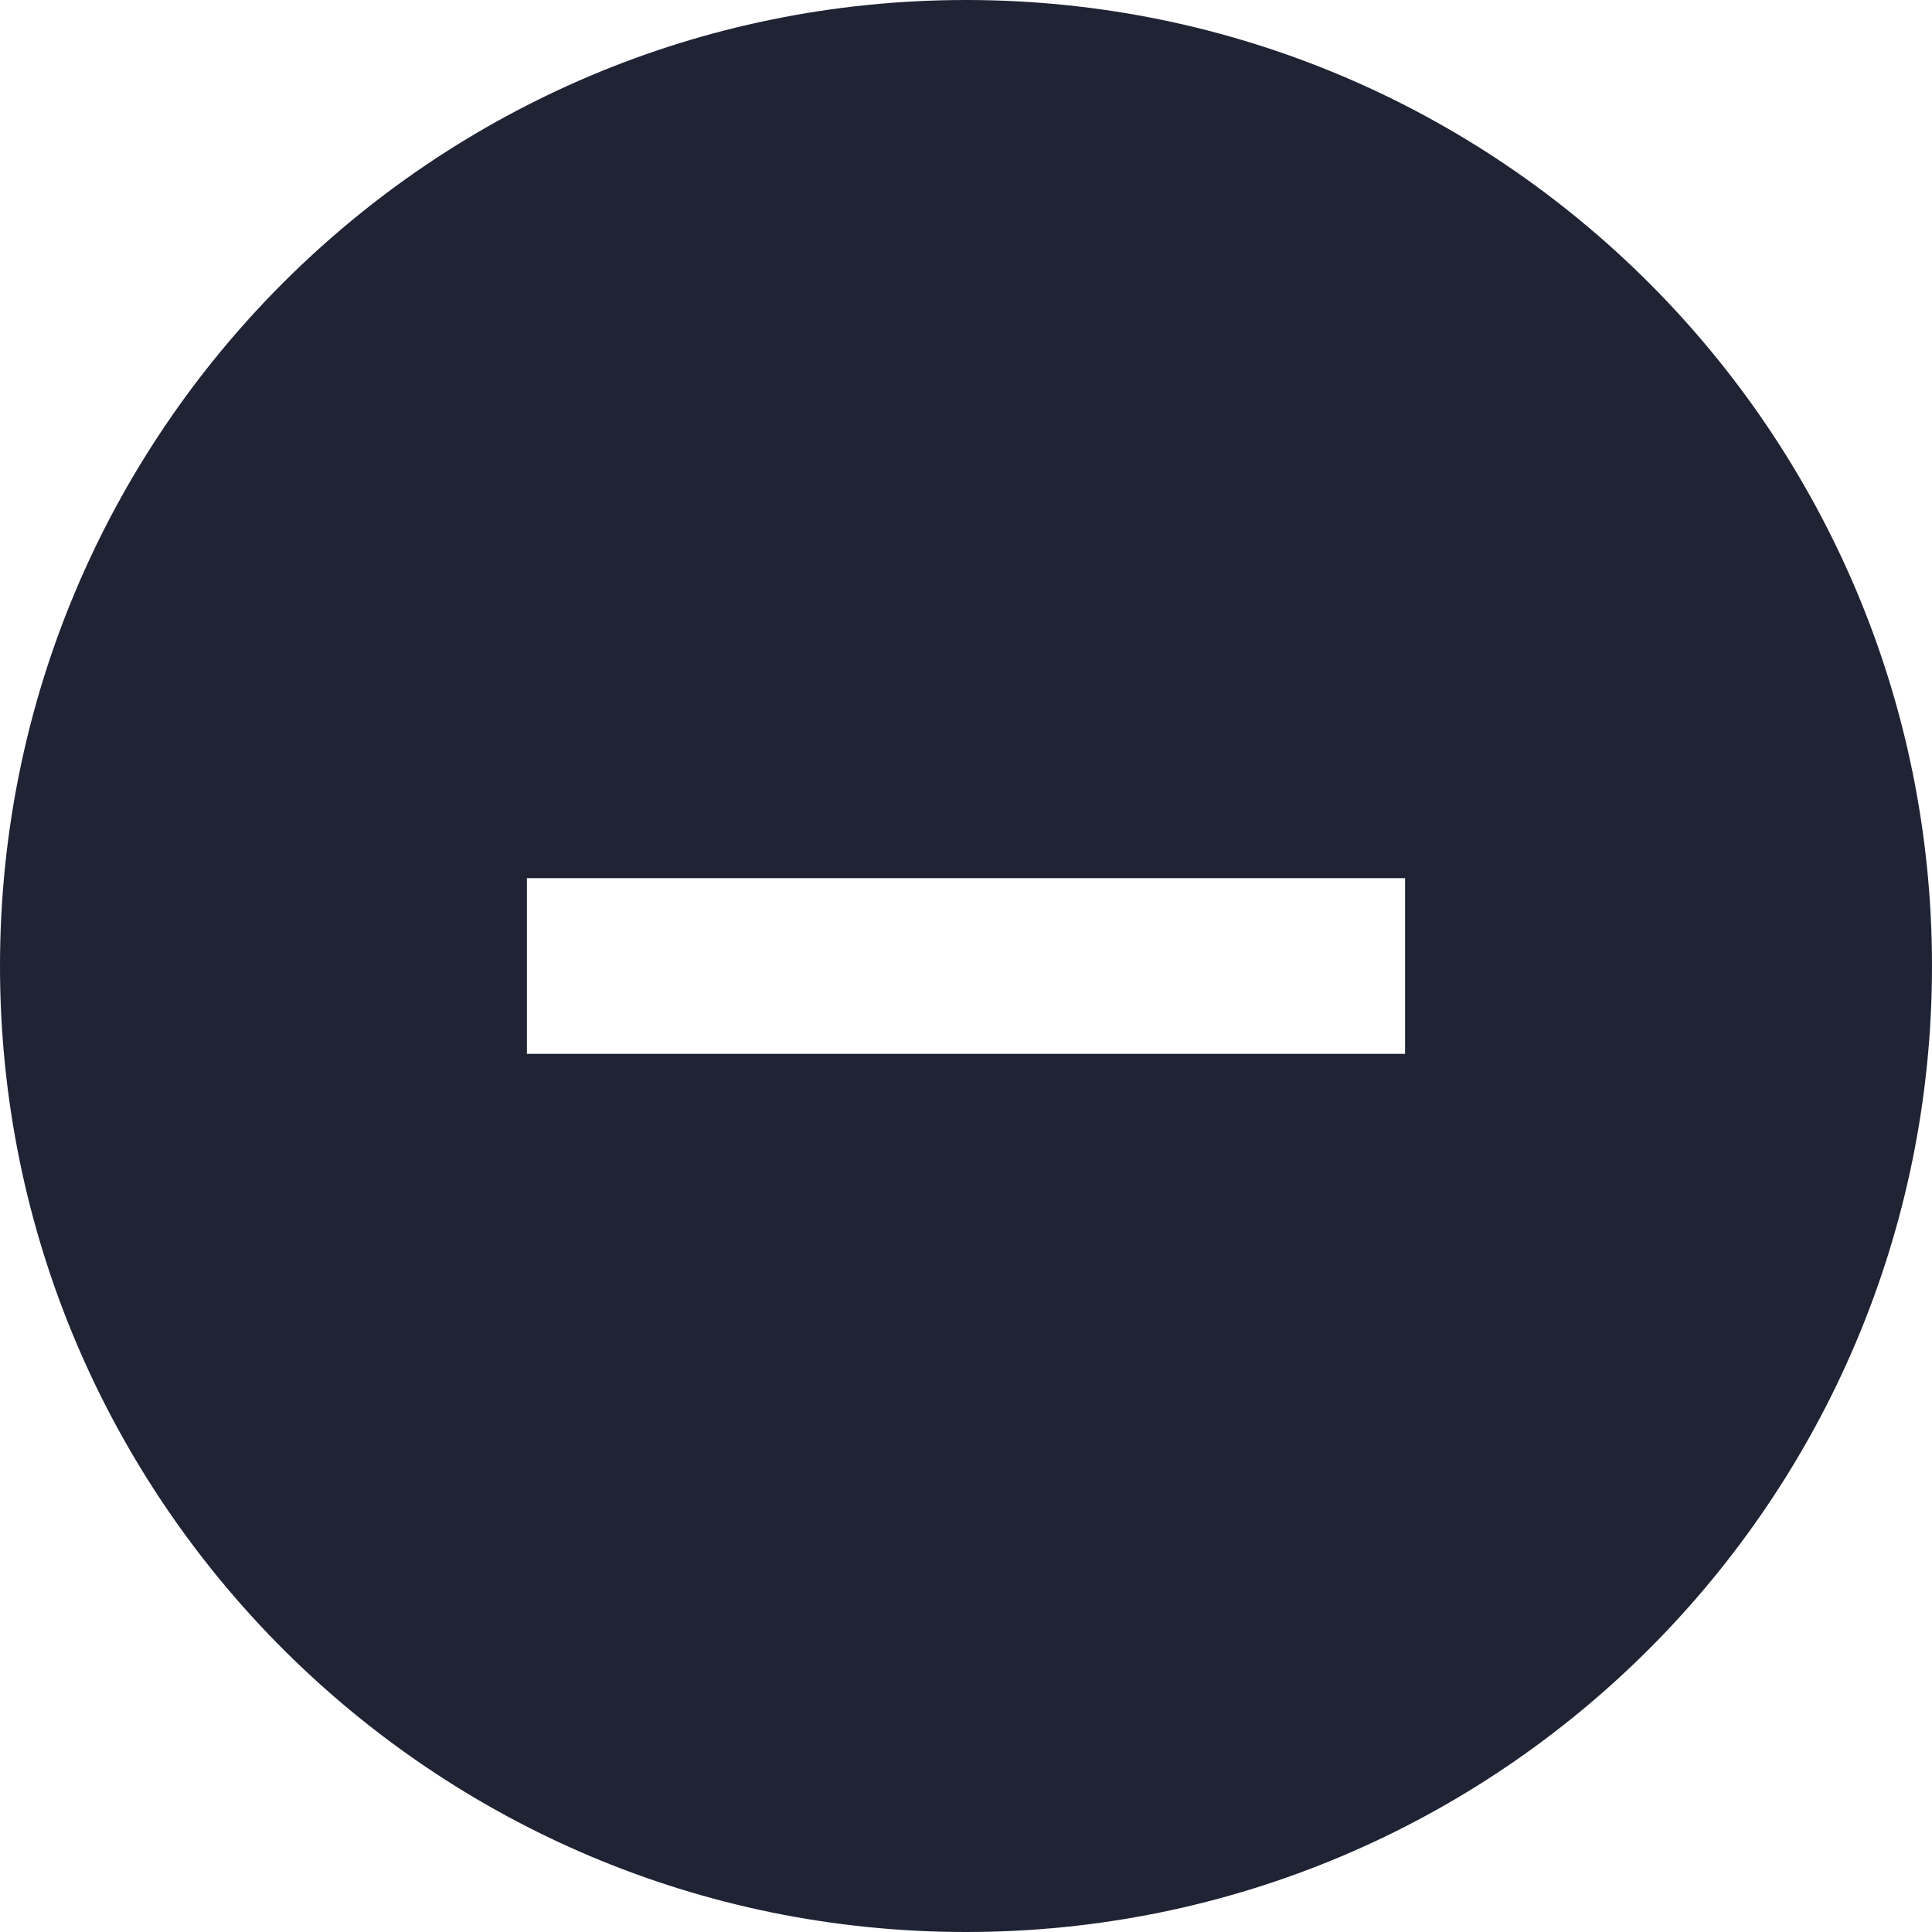 <?xml version="1.0" encoding="UTF-8"?>
<svg width="22px" height="22px" viewBox="0 0 22 22" version="1.1" xmlns="http://www.w3.org/2000/svg" xmlns:xlink="http://www.w3.org/1999/xlink">
    <!-- Generator: Sketch 52.6 (67491) - http://www.bohemiancoding.com/sketch -->
    <title>Icons / Toggle / Active /dark</title>
    <desc>Created with Sketch.</desc>
    <g id="Icons-/-Toggle-/-Active-/dark" stroke="none" stroke-width="1" fill="none" fill-rule="evenodd">
        <g id="add-new_24-copy" fill="#1F2334" fill-rule="nonzero">
            <path d="M11,0 C17.074,0 22,4.925 22,11 C22,17.075 17.074,22 11,22 C4.926,22 0,17.075 0,11 C0,4.925 4.926,0 11,0 Z M16,12 L16,10 L12,10 L10,10 L6,10 L6,12 L10,12 L12,12 L16,12 Z" id="Shape"></path>
        </g>
    </g>
</svg>